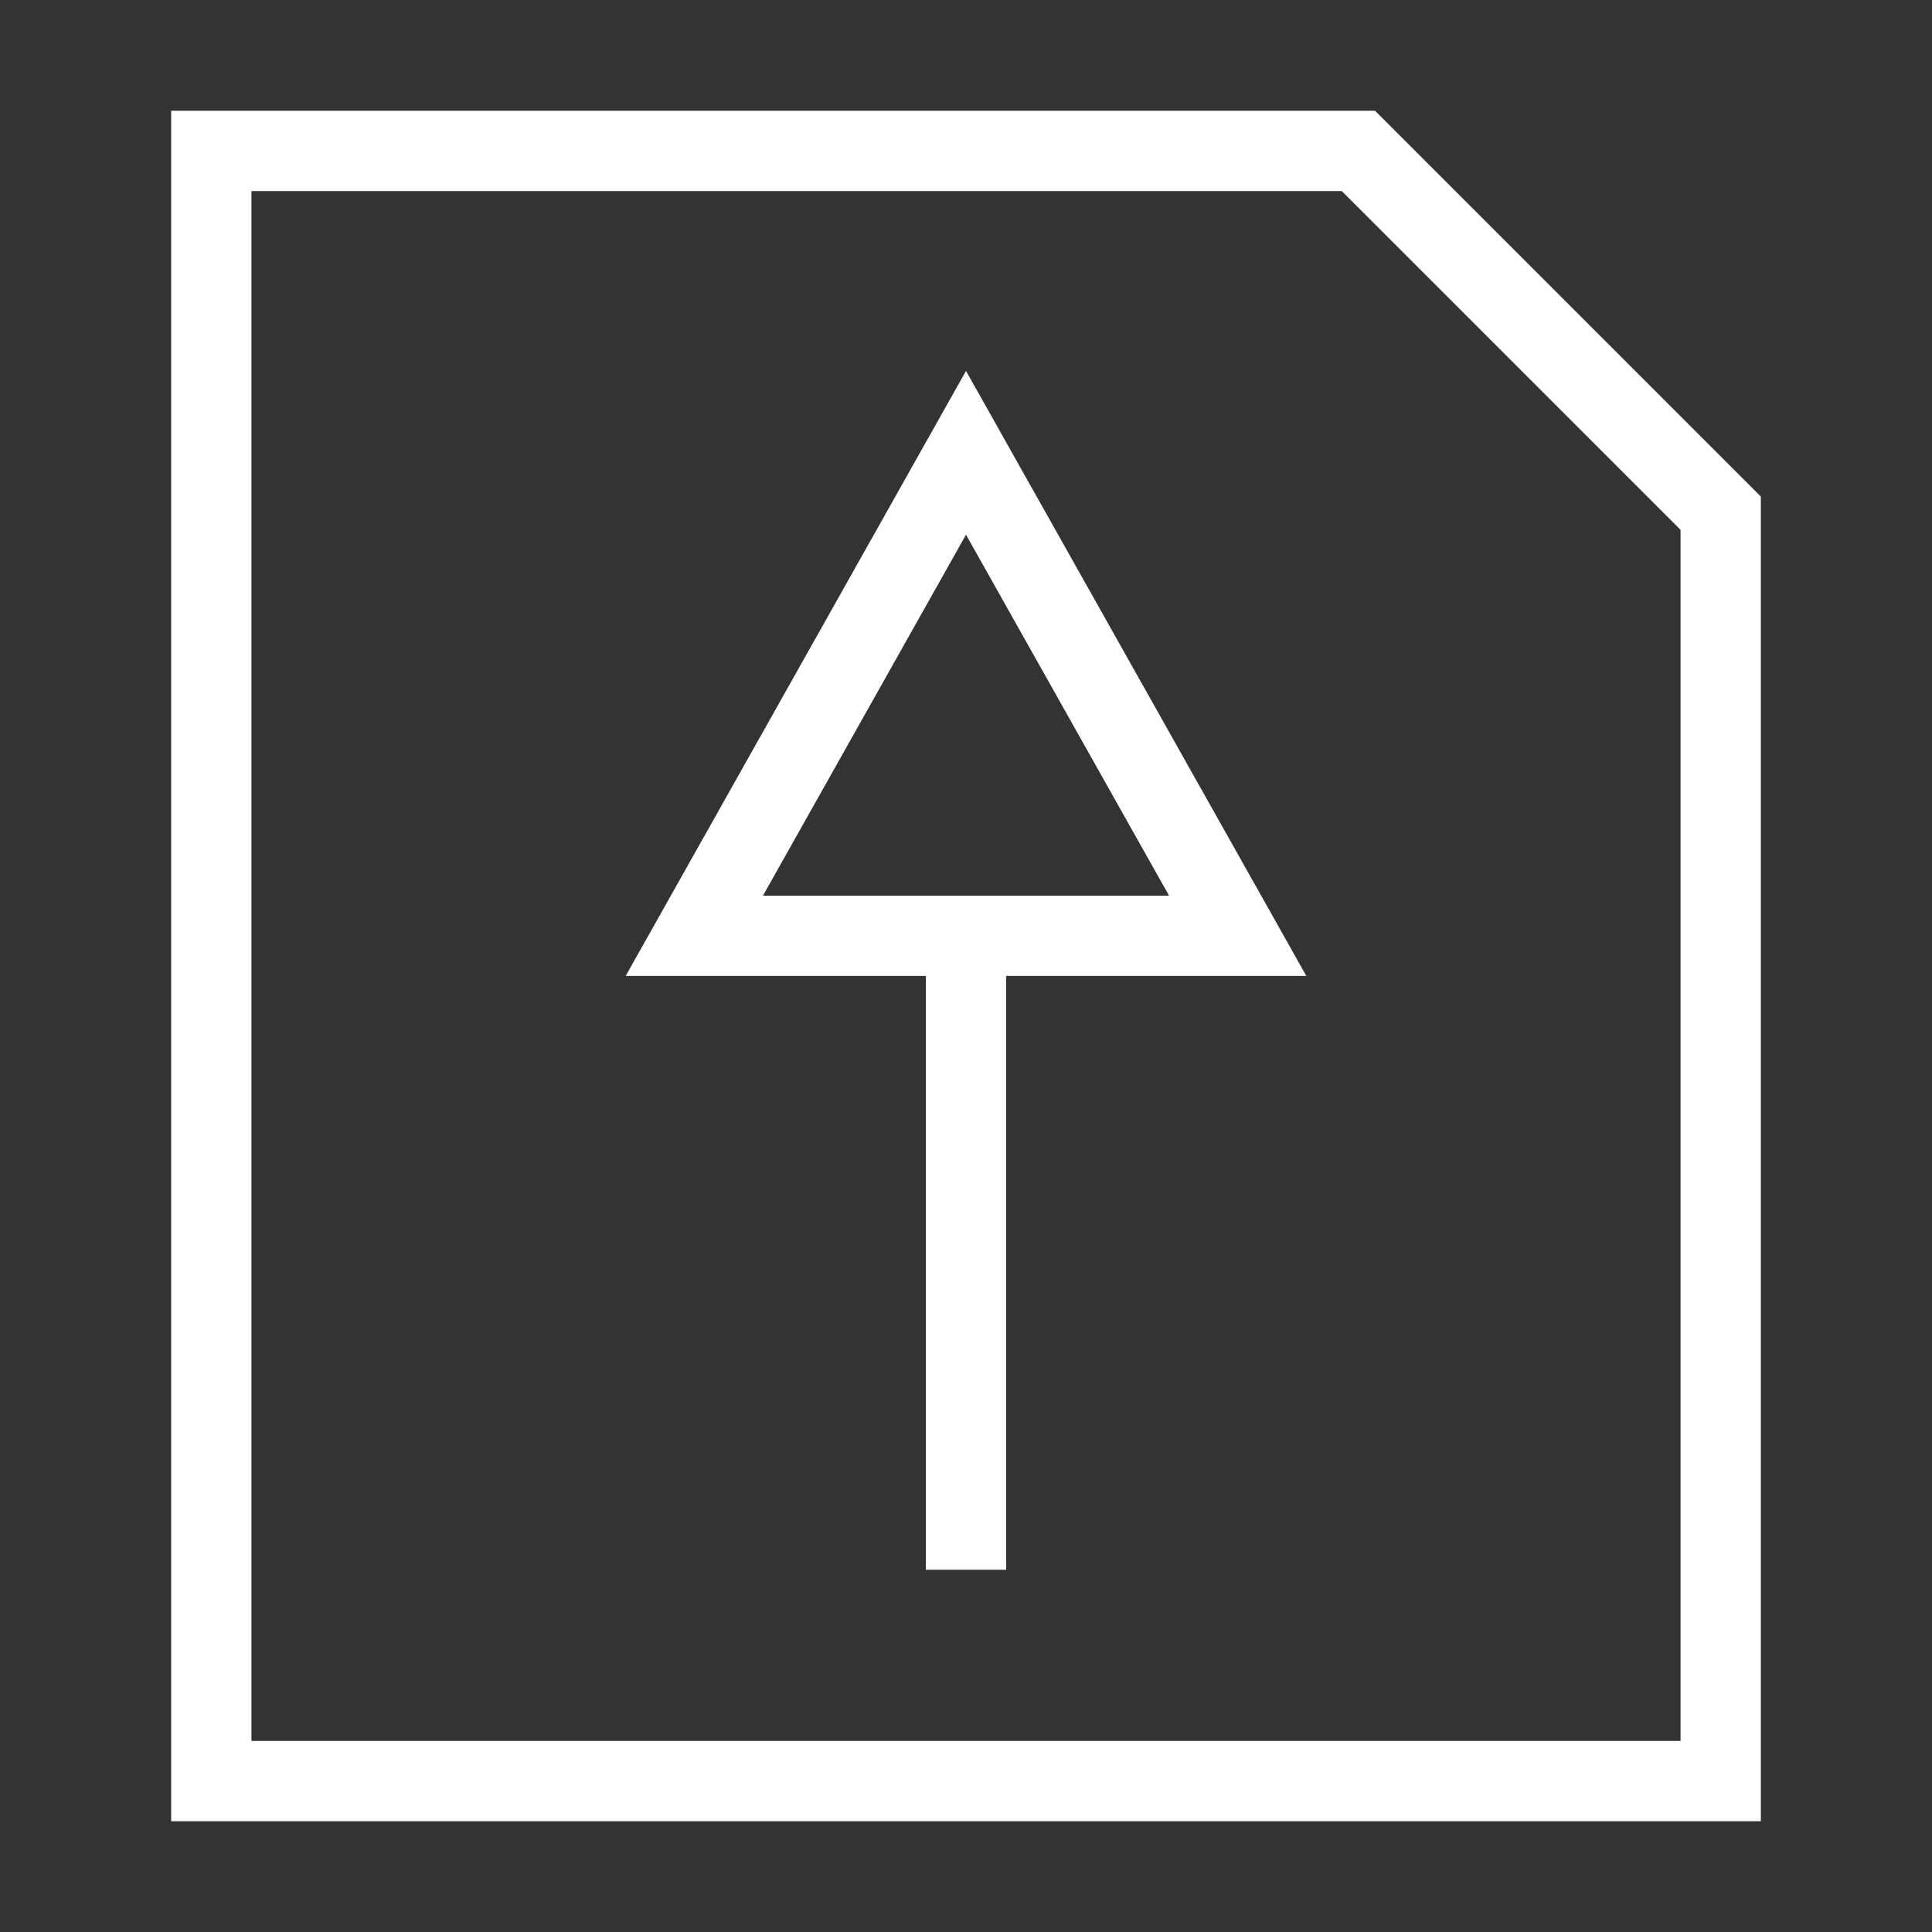 ﻿<?xml version="1.0" encoding="utf-8"?>
<!DOCTYPE svg PUBLIC "-//W3C//DTD SVG 1.1//EN" "http://www.w3.org/Graphics/SVG/1.1/DTD/svg11.dtd">
<svg xmlns="http://www.w3.org/2000/svg" xmlns:xlink="http://www.w3.org/1999/xlink" version="1.1" baseProfile="full" width="32" height="32" viewBox="0 0 32.00 32.00" enable-background="new 0 0 32.00 32.00" xml:space="preserve">
	<rect x="0" y="0" width="32.00" height="32.00" fill="#333333" stroke="none"/>
	<path fill="none" stroke-width="1.33" stroke-linejoin="miter" stroke="#FFFFFF" stroke-opacity="1" d="M 28.5,8.5L 22.5,2.5L 3.5,2.5L 3.5,29.5L 28.5,29.5L 28.5,8.5 Z "/>
	<path fill="none" stroke-width="1.33" stroke-linejoin="miter" stroke="#FFFFFF" stroke-opacity="1" d="M 11.5,15.5L 16,7.5L 20.5,15.5L 11.5,15.5 Z "/>
	<line fill="none" stroke-width="1.33" stroke-linejoin="miter" stroke="#FFFFFF" stroke-opacity="1" x1="16" y1="15.151" x2="16" y2="26"/>
</svg>
